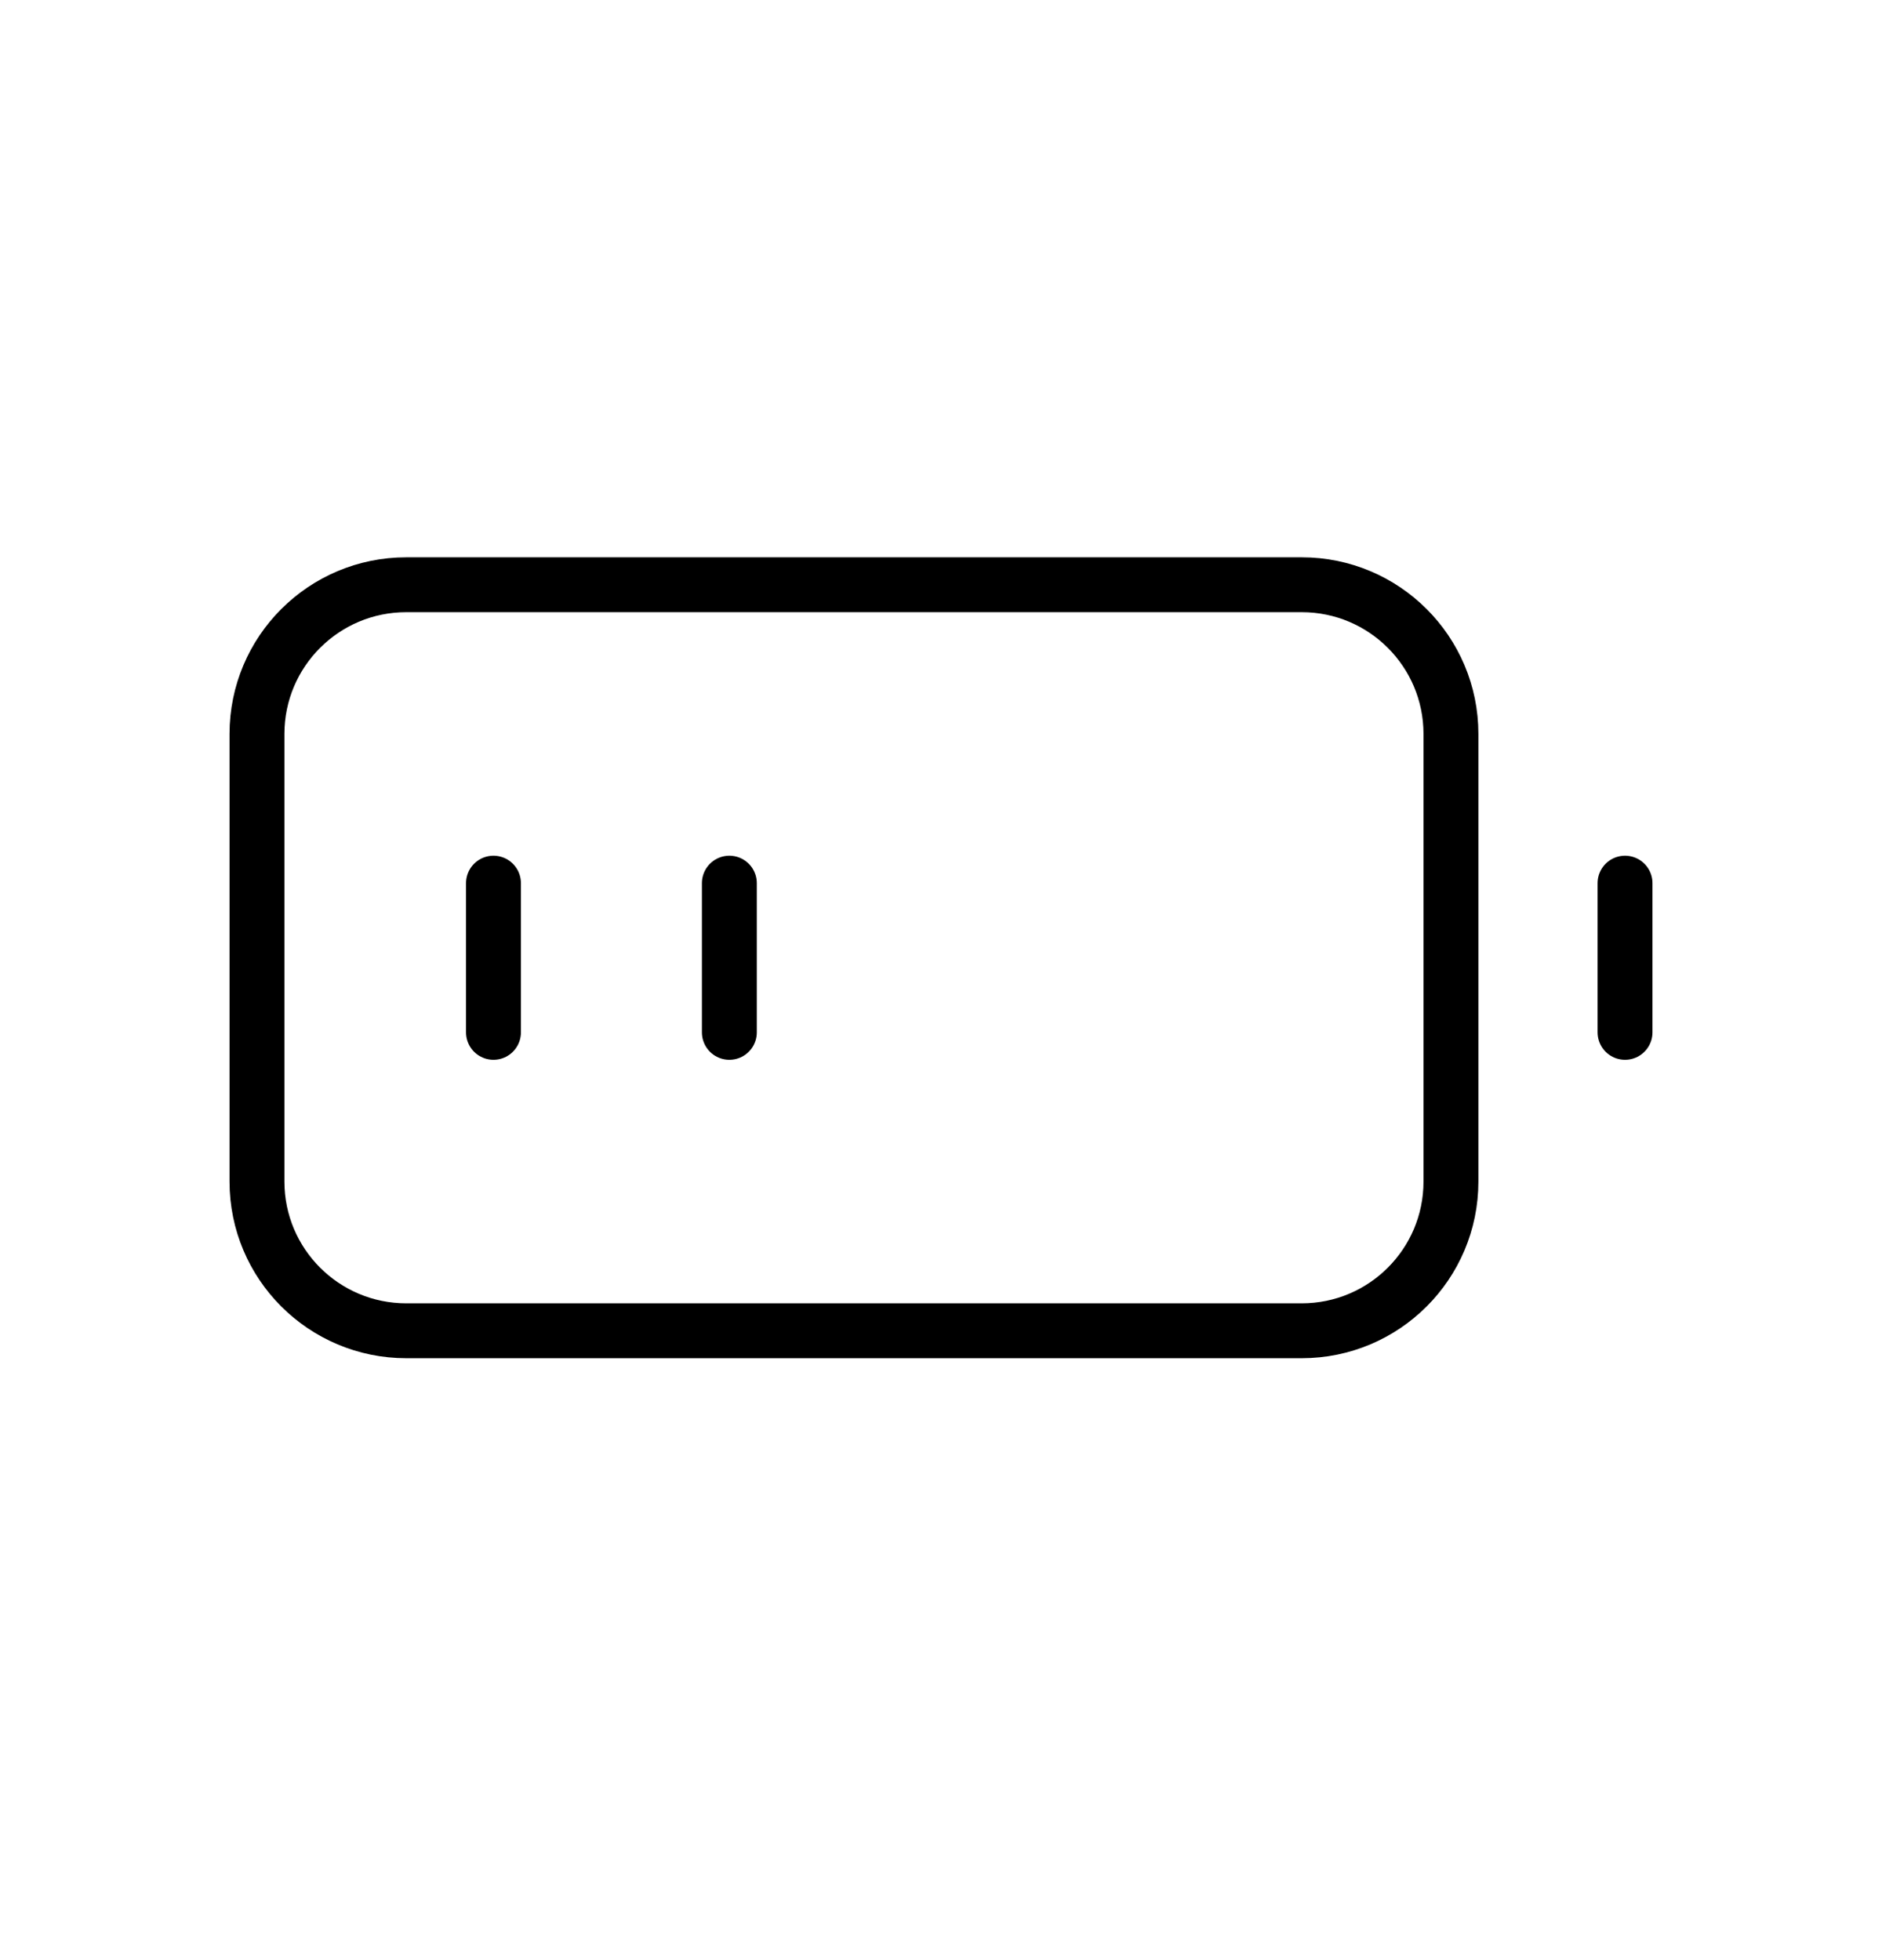 <svg width="24" height="25" viewBox="0 0 24 25" fill="none" xmlns="http://www.w3.org/2000/svg">
<path d="M16.6 7.458H5.181C4.129 7.458 3.277 8.31 3.277 9.361V15.07C3.277 16.121 4.129 16.973 5.181 16.973H16.6C17.651 16.973 18.503 16.121 18.503 15.07V9.361C18.503 8.31 17.651 7.458 16.6 7.458Z" stroke="black" stroke-width="0.7" stroke-linecap="round" stroke-linejoin="round"/>
<path d="M20.723 11.264V13.167" stroke="black" stroke-width="0.7" stroke-linecap="round" stroke-linejoin="round"/>
<path d="M6.293 11.264V13.167" stroke="black" stroke-width="0.7" stroke-linecap="round" stroke-linejoin="round"/>
<path d="M9.301 11.264V13.167" stroke="black" stroke-width="0.7" stroke-linecap="round" stroke-linejoin="round"/>
</svg>
